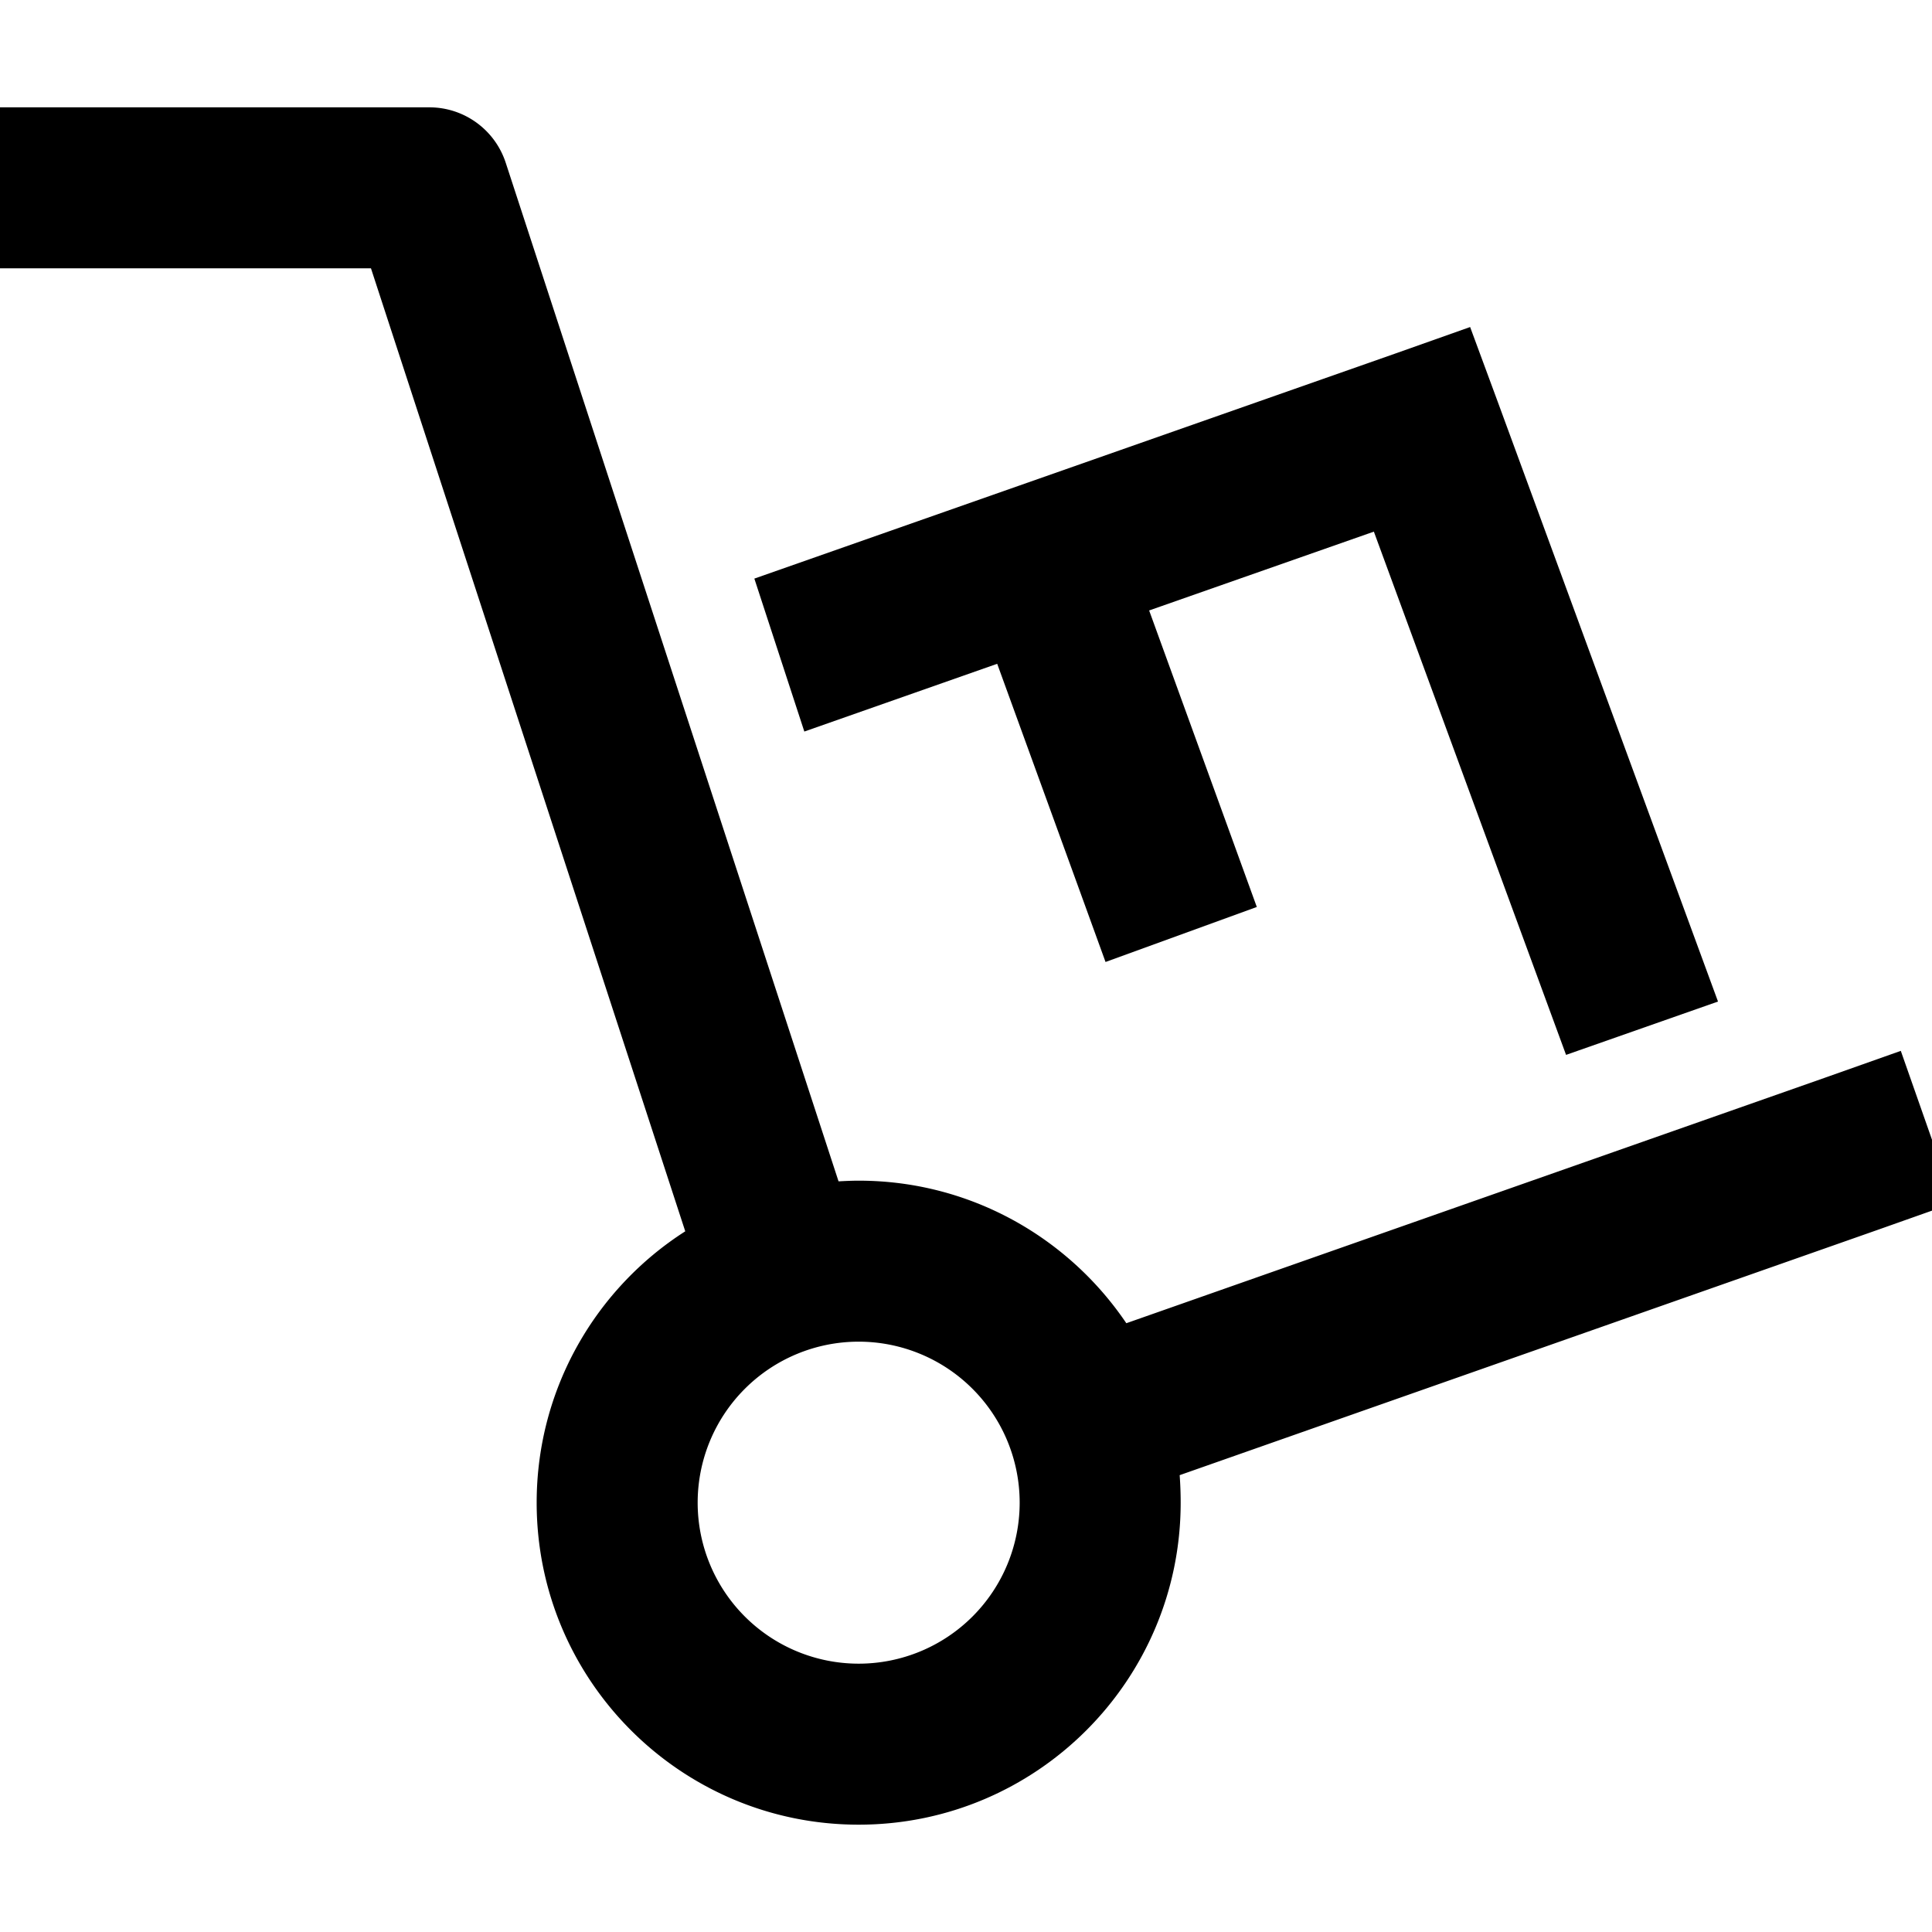 <svg xmlns="http://www.w3.org/2000/svg" width="24" height="24" viewBox="0 0 576 512"><path d="M24 0L0 0 0 48l24 0 86.6 0 93.7 287.1C177.7 352.1 160 382 160 416c0 53 43 96 96 96s96-43 96-96c0-2.8-.1-5.5-.3-8.2L560 334.6l22.6-8-15.9-45.3-22.6 8L335.8 362.5C318.5 336.9 289.2 320 256 320c-2 0-4 .1-6 .2L150.8 16.6C147.6 6.7 138.4 0 128 0L24 0zM256 368a48 48 0 1 1 0 96 48 48 0 1 1 0-96zM446.5 87.7l-8.2-22.2L416 73.4 224.9 140.5l14.9 45.6 57.5-20.2 24.1 66.3 8.2 22.6 45.1-16.4-8.2-22.6L342.6 150l67-23.5 57.3 156 45.3-15.9L446.5 87.7z"/></svg>